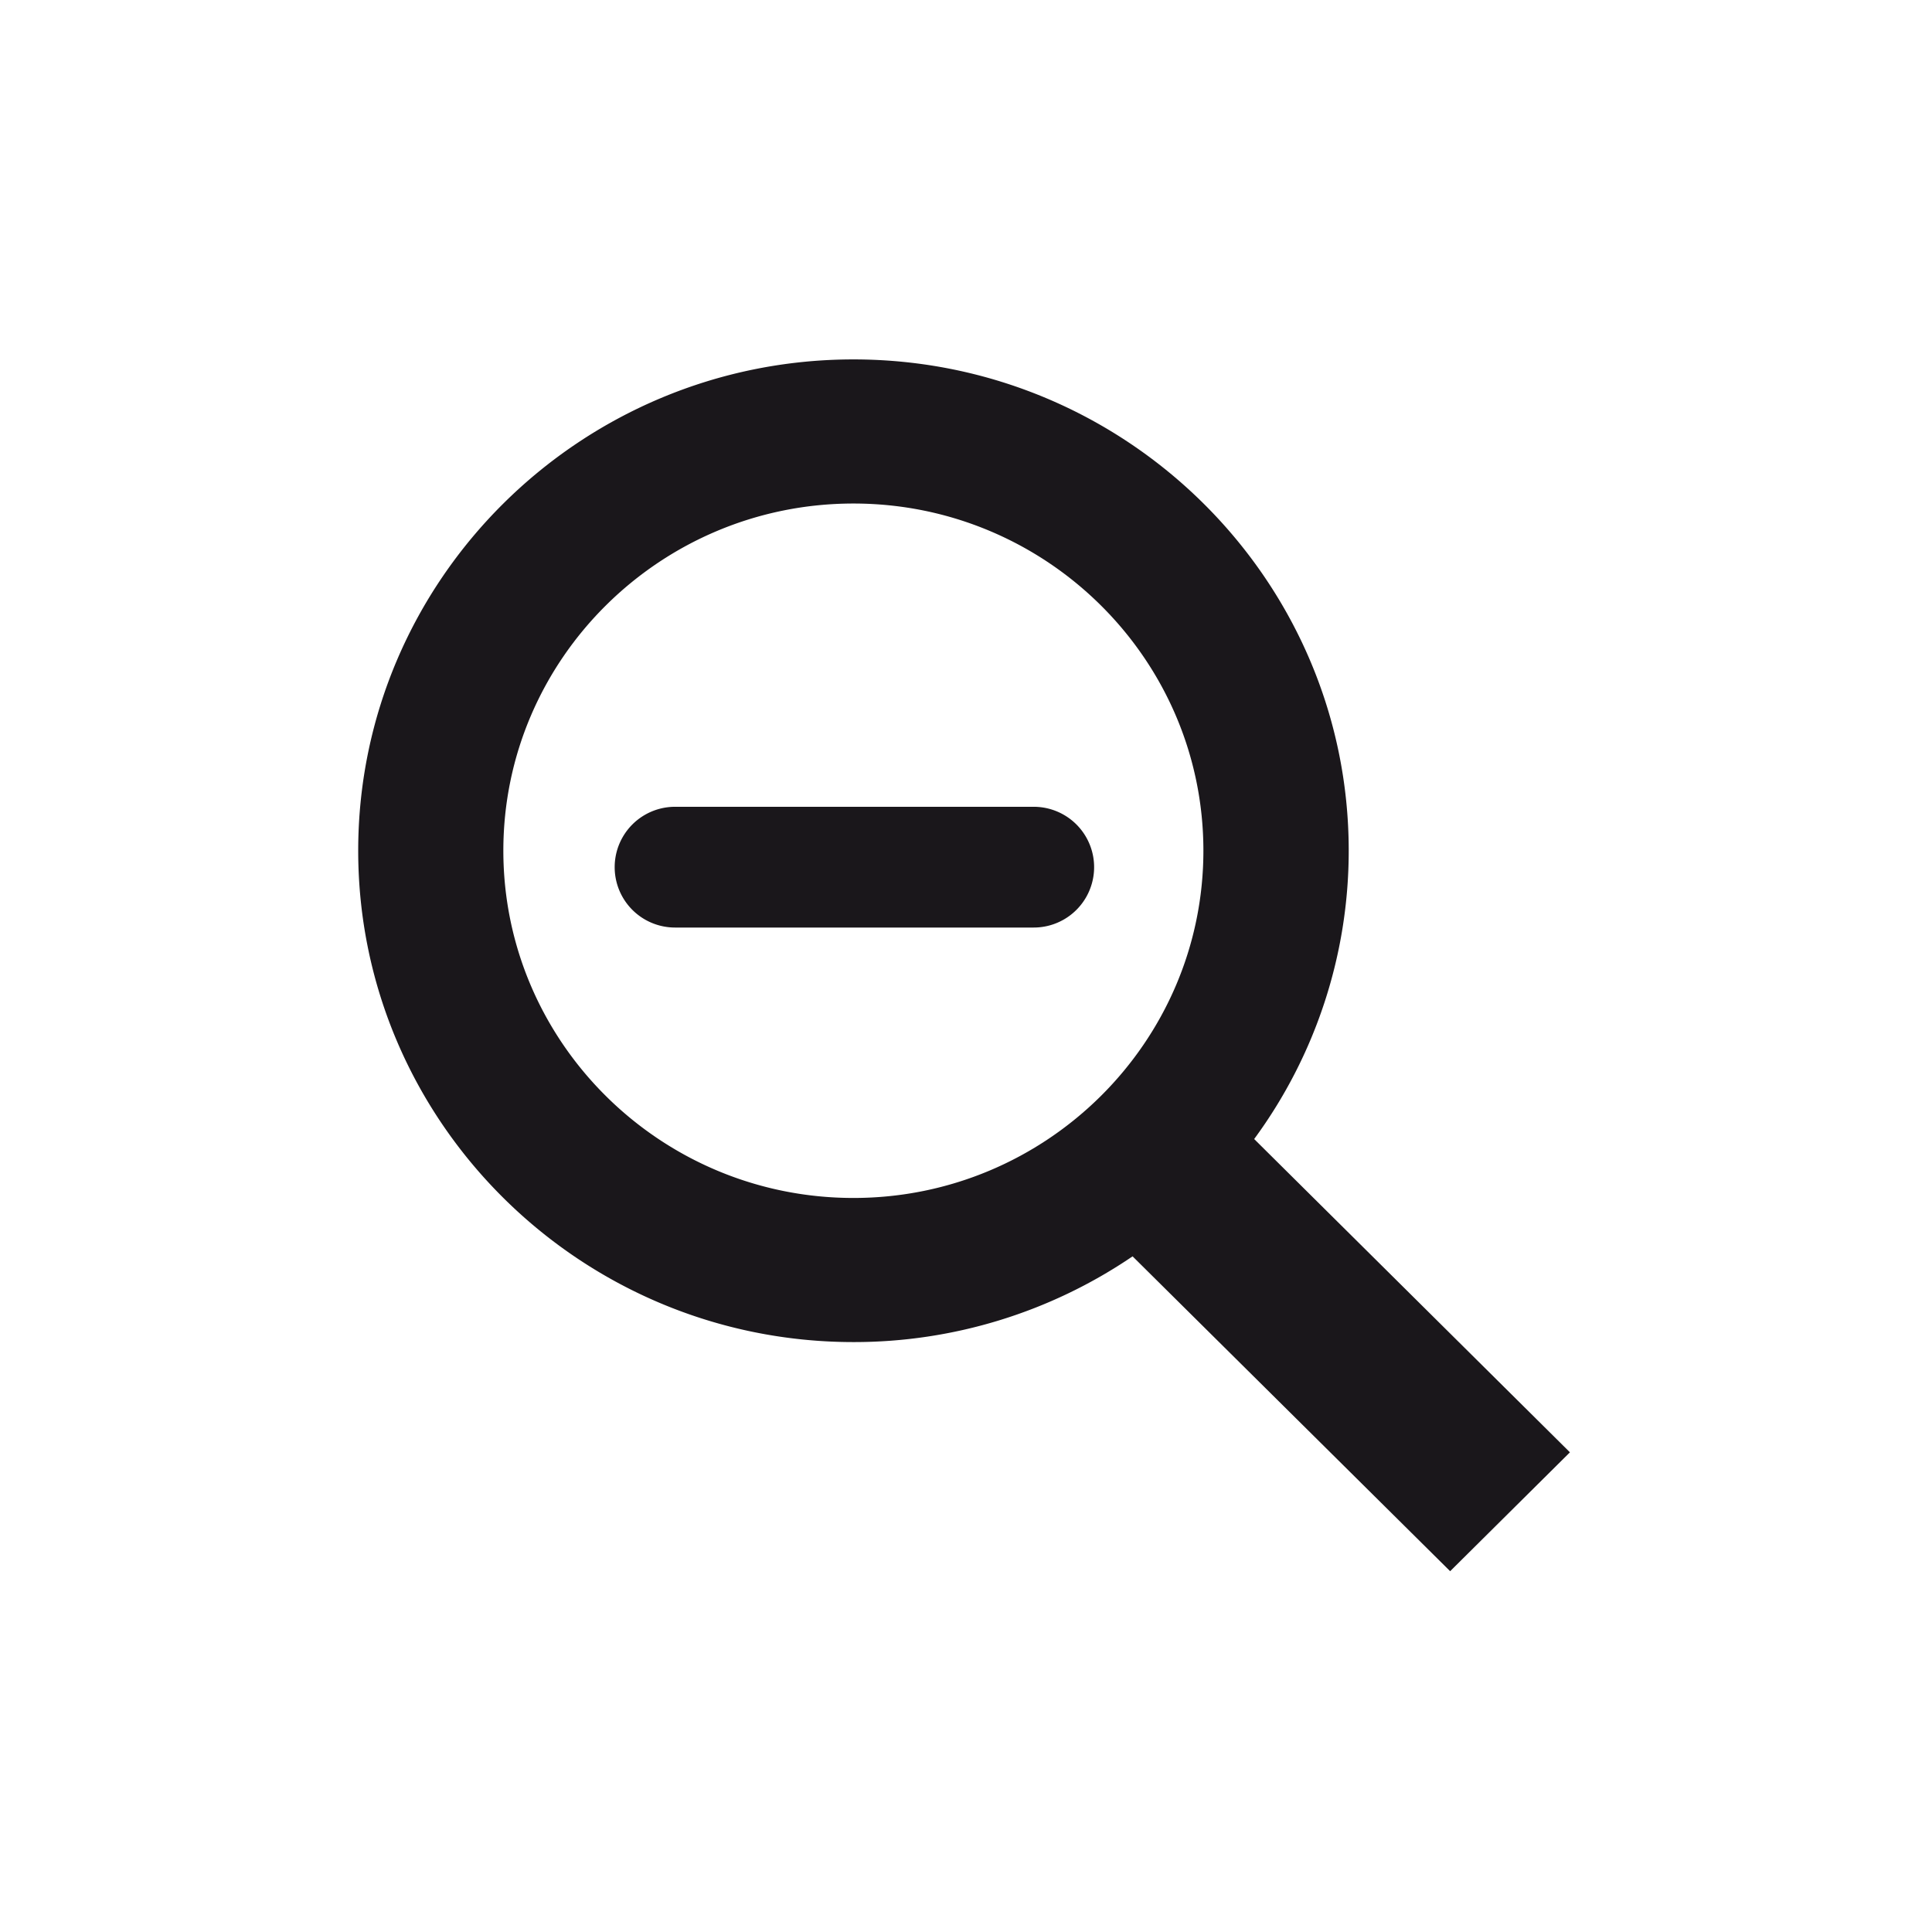<svg xmlns="http://www.w3.org/2000/svg" data-name="Layer 1" version="1.1" viewBox="0 0 32 32"><path fill="#1a171b" stroke-width="0" d="M20.773 18.866a8.06 8.06 0 0 0 1.566-4.776c0-4.486-3.68-8.137-8.203-8.137s-8.203 3.65-8.203 8.137 3.68 8.139 8.203 8.139a8.2 8.2 0 0 0 4.623-1.42l5.26 5.215 1.984-1.969zm-6.637.976c-3.198 0-5.799-2.58-5.799-5.752s2.602-5.75 5.799-5.75 5.796 2.58 5.796 5.75-2.601 5.752-5.796 5.752"/><path fill="#1a171b" stroke-width="0" d="M17.122 13.363h-5.941a1 1 0 1 0 0 2h5.941a1 1 0 1 0 0-2"/></svg>